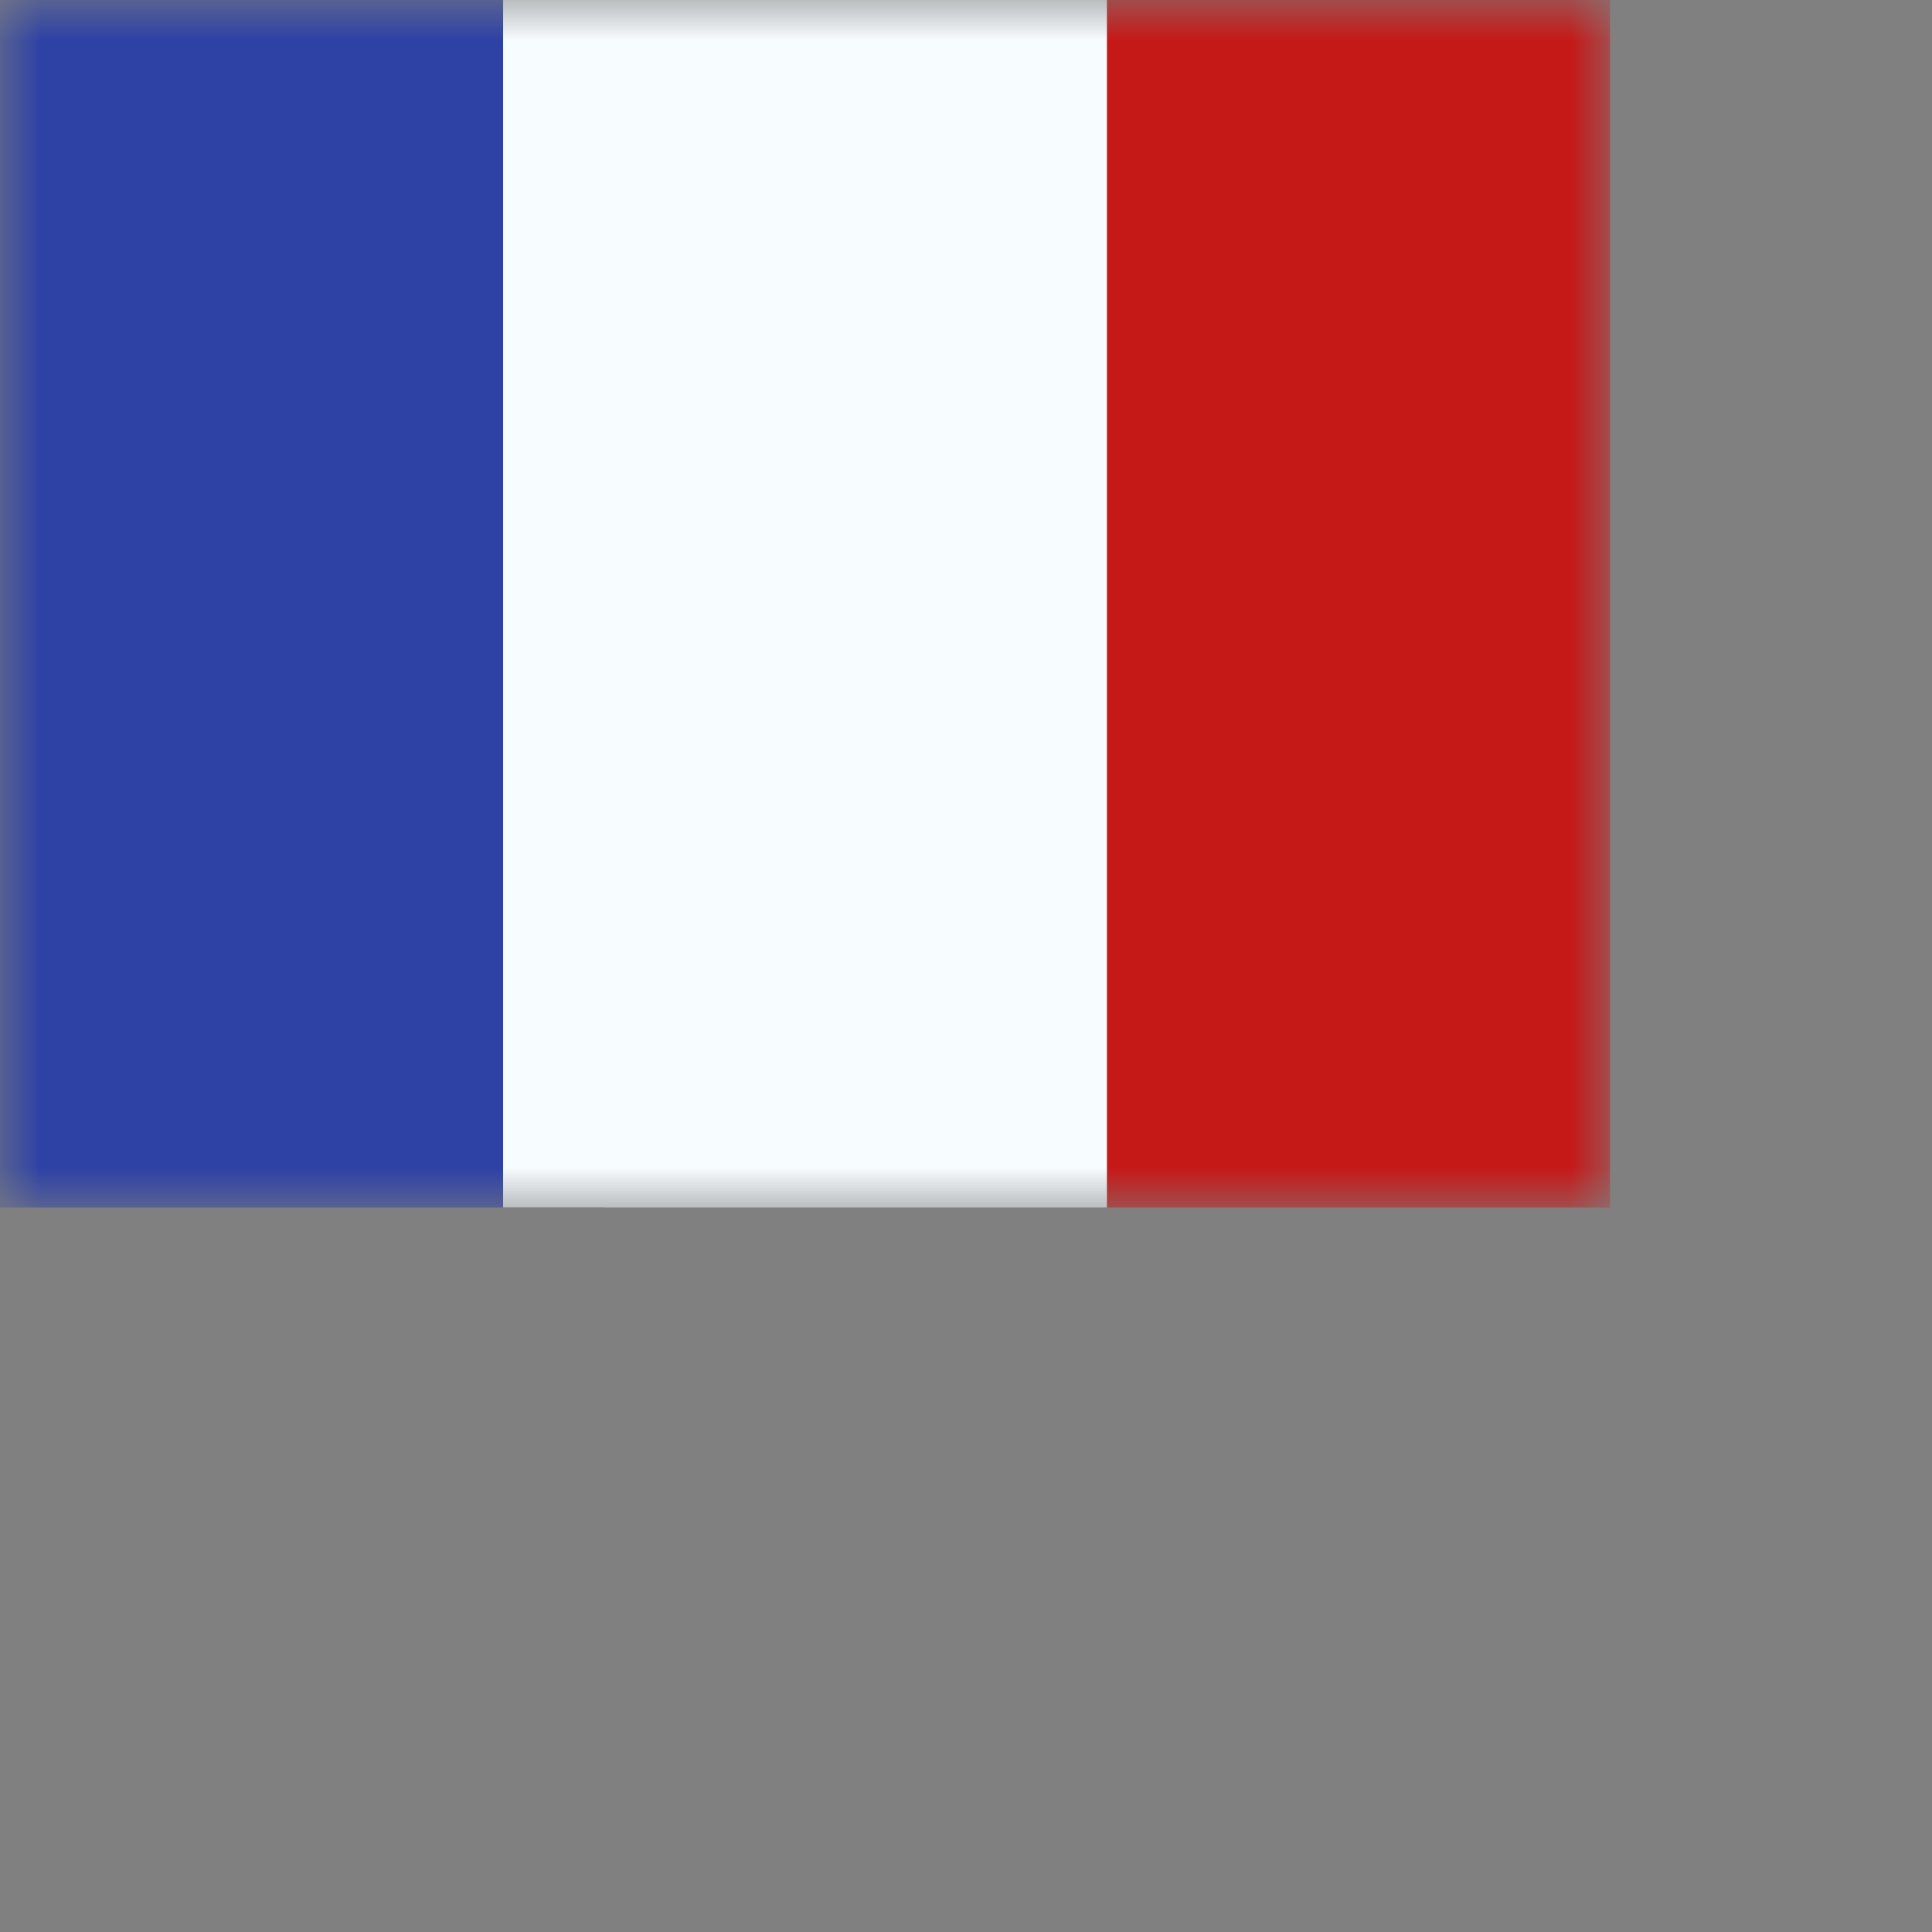 <svg width="24" height="24" viewbox="0 0 20 15" fill="none" xmlns="http://www.w3.org/2000/svg">
  <rect width="100%" height="100%" fill="#808080" stroke="none"/>
  <mask id="a" maskUnits="userSpaceOnUse" x="0" y="0" width="20" height="15">
    <path fill="#fff" d="M0 0h20v15H0z"/>
  </mask>
  <g mask="url(#a)" fill-rule="evenodd" clip-rule="evenodd">
    <path d="M13.75 0H20v15h-6.25V0z" fill="#C51918"/>
    <path d="M0 0h7.5v15H0V0z" fill="#2E42A5"/>
    <path d="M6.25 0h7.5v15h-7.5V0z" fill="#F7FCFF"/>
  </g>
</svg>
